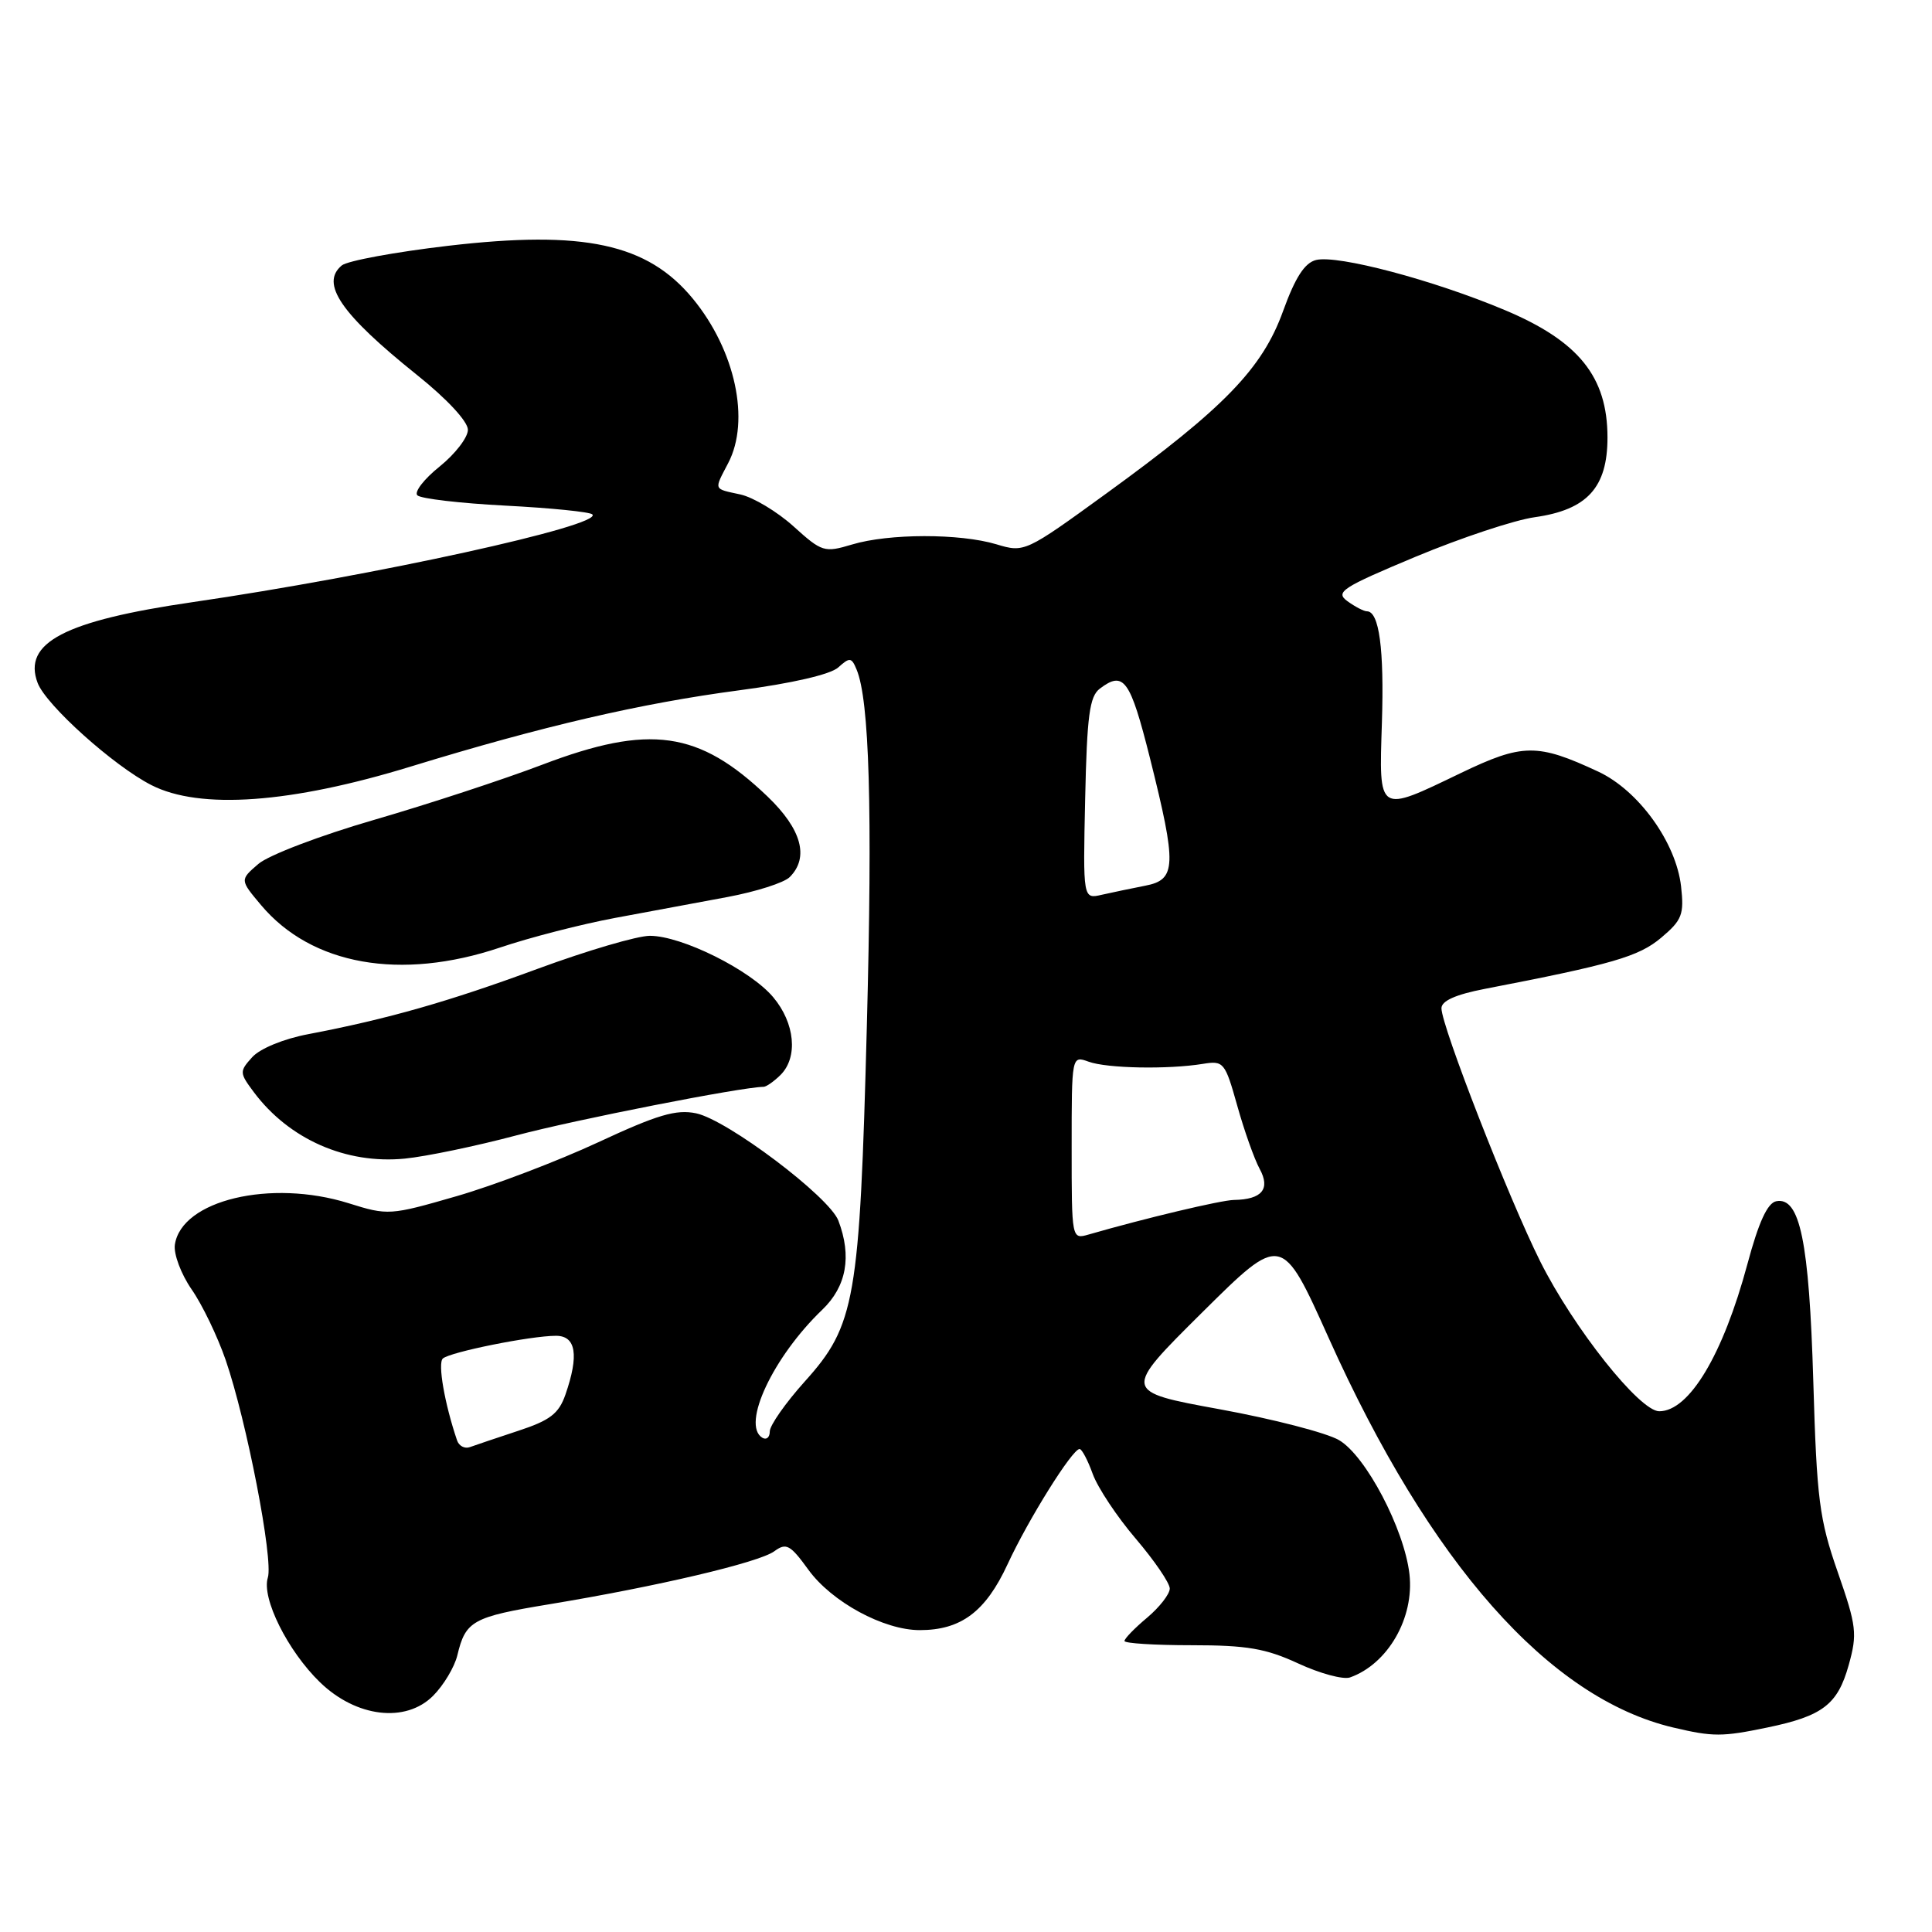 <?xml version="1.0" encoding="UTF-8" standalone="no"?>
<!DOCTYPE svg PUBLIC "-//W3C//DTD SVG 1.1//EN" "http://www.w3.org/Graphics/SVG/1.1/DTD/svg11.dtd" >
<svg xmlns="http://www.w3.org/2000/svg" xmlns:xlink="http://www.w3.org/1999/xlink" version="1.1" viewBox="0 0 256 256">
 <g >
 <path fill="currentColor"
d=" M 234.20 228.90 C 241.52 227.38 243.50 225.86 244.96 220.64 C 246.12 216.49 246.01 215.48 243.51 208.31 C 241.07 201.31 240.73 198.69 240.27 183.00 C 239.72 164.48 238.50 158.56 235.36 159.17 C 234.20 159.40 233.03 161.94 231.54 167.50 C 228.31 179.51 223.83 187.00 219.86 187.00 C 217.26 187.00 208.53 176.01 204.09 167.15 C 199.92 158.82 191.00 135.96 191.00 133.60 C 191.00 132.62 192.88 131.78 196.75 131.03 C 213.64 127.77 217.14 126.76 220.12 124.25 C 222.88 121.92 223.17 121.18 222.75 117.45 C 222.09 111.63 217.13 104.75 211.79 102.25 C 203.71 98.48 201.76 98.50 193.59 102.42 C 182.50 107.76 182.72 107.90 183.11 95.75 C 183.42 85.99 182.75 81.00 181.12 81.00 C 180.72 81.00 179.56 80.40 178.54 79.66 C 176.89 78.45 177.79 77.86 187.60 73.76 C 193.60 71.26 200.69 68.90 203.38 68.53 C 210.31 67.55 213.00 64.60 213.00 57.98 C 213.00 49.92 209.19 45.20 199.38 41.08 C 189.91 37.10 177.25 33.75 174.39 34.45 C 172.88 34.82 171.63 36.75 170.01 41.23 C 167.26 48.85 162.19 54.07 146.62 65.37 C 135.85 73.19 135.74 73.24 132.02 72.12 C 127.18 70.67 117.78 70.68 112.90 72.15 C 109.23 73.25 108.91 73.15 105.15 69.75 C 102.99 67.80 99.82 65.90 98.11 65.52 C 94.48 64.73 94.59 65.01 96.49 61.36 C 99.44 55.72 97.43 46.41 91.80 39.57 C 85.79 32.28 77.38 30.47 59.38 32.57 C 52.37 33.39 46.03 34.56 45.29 35.17 C 42.40 37.57 45.17 41.60 55.25 49.68 C 59.23 52.86 62.00 55.85 62.00 56.95 C 62.00 57.97 60.31 60.16 58.25 61.82 C 56.19 63.47 54.86 65.19 55.30 65.63 C 55.75 66.08 61.01 66.69 67.00 67.00 C 72.99 67.31 78.16 67.83 78.49 68.16 C 79.95 69.62 49.58 76.28 25.50 79.79 C 8.54 82.26 2.97 85.17 4.99 90.50 C 6.11 93.44 15.06 101.48 20.06 104.03 C 26.50 107.32 38.55 106.45 54.50 101.55 C 71.84 96.23 84.92 93.19 97.94 91.47 C 104.92 90.55 110.04 89.37 111.07 88.44 C 112.59 87.07 112.83 87.09 113.50 88.71 C 115.20 92.76 115.62 107.14 114.86 136.00 C 113.91 172.28 113.33 175.62 106.64 183.05 C 104.09 185.89 102.00 188.87 102.00 189.67 C 102.00 190.47 101.55 190.84 101.00 190.50 C 98.22 188.78 102.44 179.79 108.96 173.54 C 112.17 170.46 112.89 166.47 111.09 161.74 C 109.89 158.58 96.38 148.39 92.24 147.52 C 89.60 146.97 87.12 147.70 79.24 151.37 C 73.88 153.86 65.45 157.07 60.50 158.50 C 51.68 161.05 51.40 161.07 46.18 159.43 C 35.87 156.21 24.04 159.03 23.17 164.93 C 22.99 166.16 23.99 168.82 25.39 170.85 C 26.80 172.87 28.82 177.08 29.90 180.20 C 32.69 188.31 36.24 206.65 35.49 209.04 C 34.63 211.75 38.12 218.76 42.40 222.91 C 47.20 227.56 53.75 228.34 57.38 224.71 C 58.78 223.31 60.22 220.90 60.60 219.34 C 61.69 214.76 62.62 214.25 72.80 212.57 C 87.09 210.21 100.56 207.04 102.60 205.55 C 104.18 204.39 104.71 204.68 107.11 207.99 C 110.20 212.26 117.09 216.00 121.87 216.00 C 127.34 216.00 130.60 213.56 133.51 207.27 C 136.26 201.32 142.08 192.01 143.05 192.00 C 143.35 192.00 144.14 193.49 144.79 195.30 C 145.45 197.12 148.01 200.98 150.49 203.88 C 152.97 206.79 155.00 209.76 155.00 210.49 C 155.00 211.22 153.65 212.96 152.00 214.35 C 150.35 215.73 149.00 217.12 149.00 217.44 C 149.00 217.75 153.01 218.00 157.90 218.00 C 165.21 218.00 167.73 218.43 172.03 220.42 C 174.90 221.75 177.98 222.58 178.88 222.27 C 183.89 220.50 187.42 214.39 186.76 208.58 C 186.08 202.62 180.97 192.88 177.42 190.82 C 175.79 189.86 168.67 188.02 161.60 186.73 C 148.74 184.38 148.74 184.38 159.29 173.91 C 169.84 163.45 169.84 163.45 176.05 177.27 C 189.49 207.20 205.26 225.03 221.73 228.91 C 226.99 230.15 228.19 230.15 234.20 228.90 Z  M 68.44 150.44 C 76.22 148.37 98.28 144.03 101.18 144.01 C 101.55 144.00 102.56 143.29 103.43 142.43 C 105.77 140.09 105.34 135.56 102.45 132.13 C 99.42 128.52 90.33 124.00 86.11 124.00 C 84.45 124.00 77.79 125.96 71.30 128.35 C 59.46 132.72 51.35 135.03 40.86 137.03 C 37.61 137.64 34.47 138.93 33.43 140.07 C 31.71 141.97 31.72 142.15 33.63 144.71 C 38.30 150.96 45.86 154.29 53.65 153.52 C 56.48 153.24 63.14 151.85 68.44 150.44 Z  M 66.24 125.56 C 70.23 124.21 77.10 122.45 81.50 121.63 C 85.90 120.81 92.60 119.57 96.39 118.86 C 100.18 118.15 103.89 116.97 104.64 116.22 C 107.25 113.61 106.22 109.87 101.70 105.54 C 92.61 96.83 86.09 95.91 71.87 101.32 C 66.72 103.28 56.69 106.57 49.59 108.63 C 42.48 110.69 35.58 113.31 34.23 114.48 C 31.78 116.59 31.78 116.59 34.60 119.94 C 41.29 127.89 53.08 129.98 66.24 125.56 Z  M 60.56 190.85 C 58.91 185.99 57.98 180.63 58.68 180.01 C 59.65 179.15 70.33 177.00 73.67 177.00 C 76.33 177.00 76.74 179.56 74.92 184.80 C 74.04 187.32 72.88 188.21 68.67 189.59 C 65.83 190.53 62.94 191.50 62.26 191.75 C 61.58 192.00 60.81 191.60 60.56 190.85 Z  M 142.00 152.05 C 142.00 139.87 142.00 139.87 144.25 140.68 C 146.69 141.57 154.76 141.72 159.38 140.97 C 162.14 140.52 162.32 140.74 163.94 146.50 C 164.86 149.80 166.20 153.57 166.91 154.88 C 168.37 157.55 167.22 158.94 163.50 159.00 C 161.79 159.03 151.77 161.41 144.25 163.58 C 142.00 164.23 142.00 164.21 142.00 152.05 Z  M 143.79 105.82 C 144.03 94.83 144.37 92.28 145.73 91.25 C 148.91 88.84 149.75 90.01 152.38 100.47 C 155.95 114.73 155.88 116.57 151.75 117.36 C 149.96 117.71 147.38 118.25 146.00 118.56 C 143.50 119.14 143.50 119.14 143.79 105.82 Z "/>
</g>
</svg>